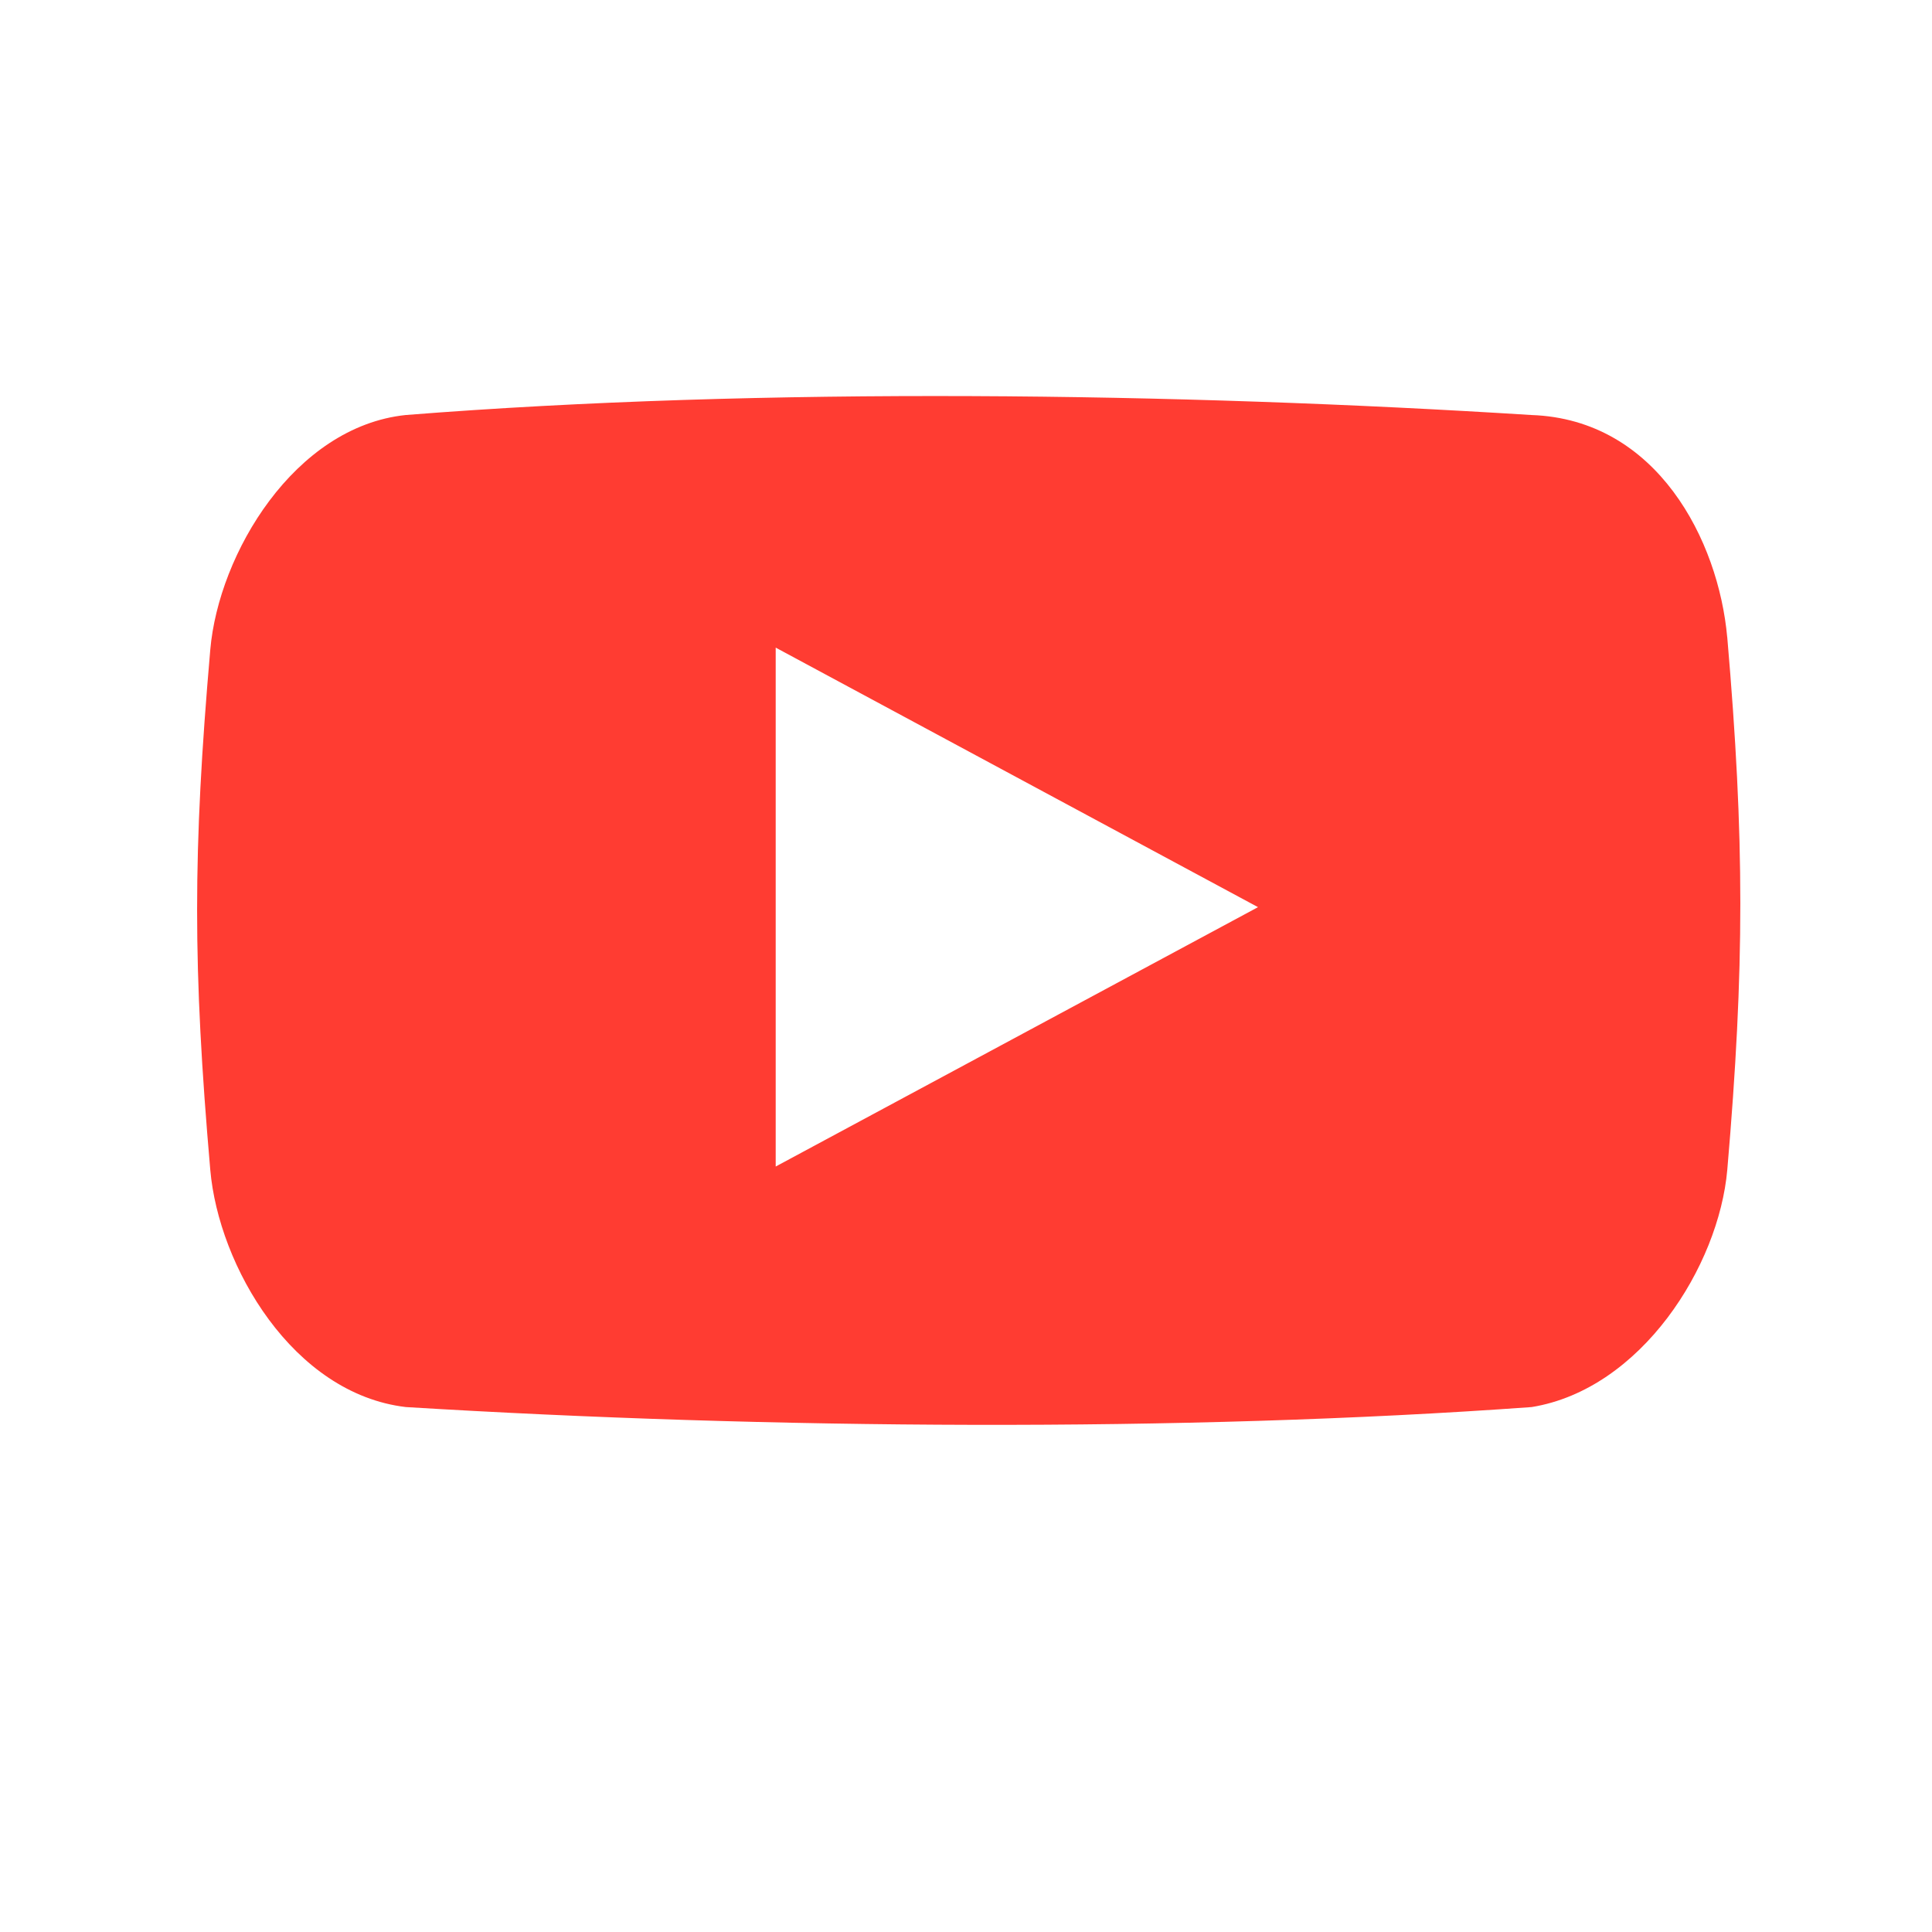 <svg height="48" width="48" xmlns="http://www.w3.org/2000/svg"><path fill="rgb(255, 60, 50)" d="m42.912 15.83c-.215-2.393-1.736-5.411-4.864-5.519-8.733-.55-19.078-.703-27.968 0-2.759.289-4.649 3.44-4.856 5.834-.436 5.027-.436 7.89 0 12.917.208 2.394 2.052 5.564 4.859 5.896 8.998.55 19.293.628 27.971 0 2.722-.443 4.651-3.502 4.86-5.896.432-5.03.432-8.204-.001-13.232zm-23.64 13.152v-12.892l11.983 6.448z"/></svg>